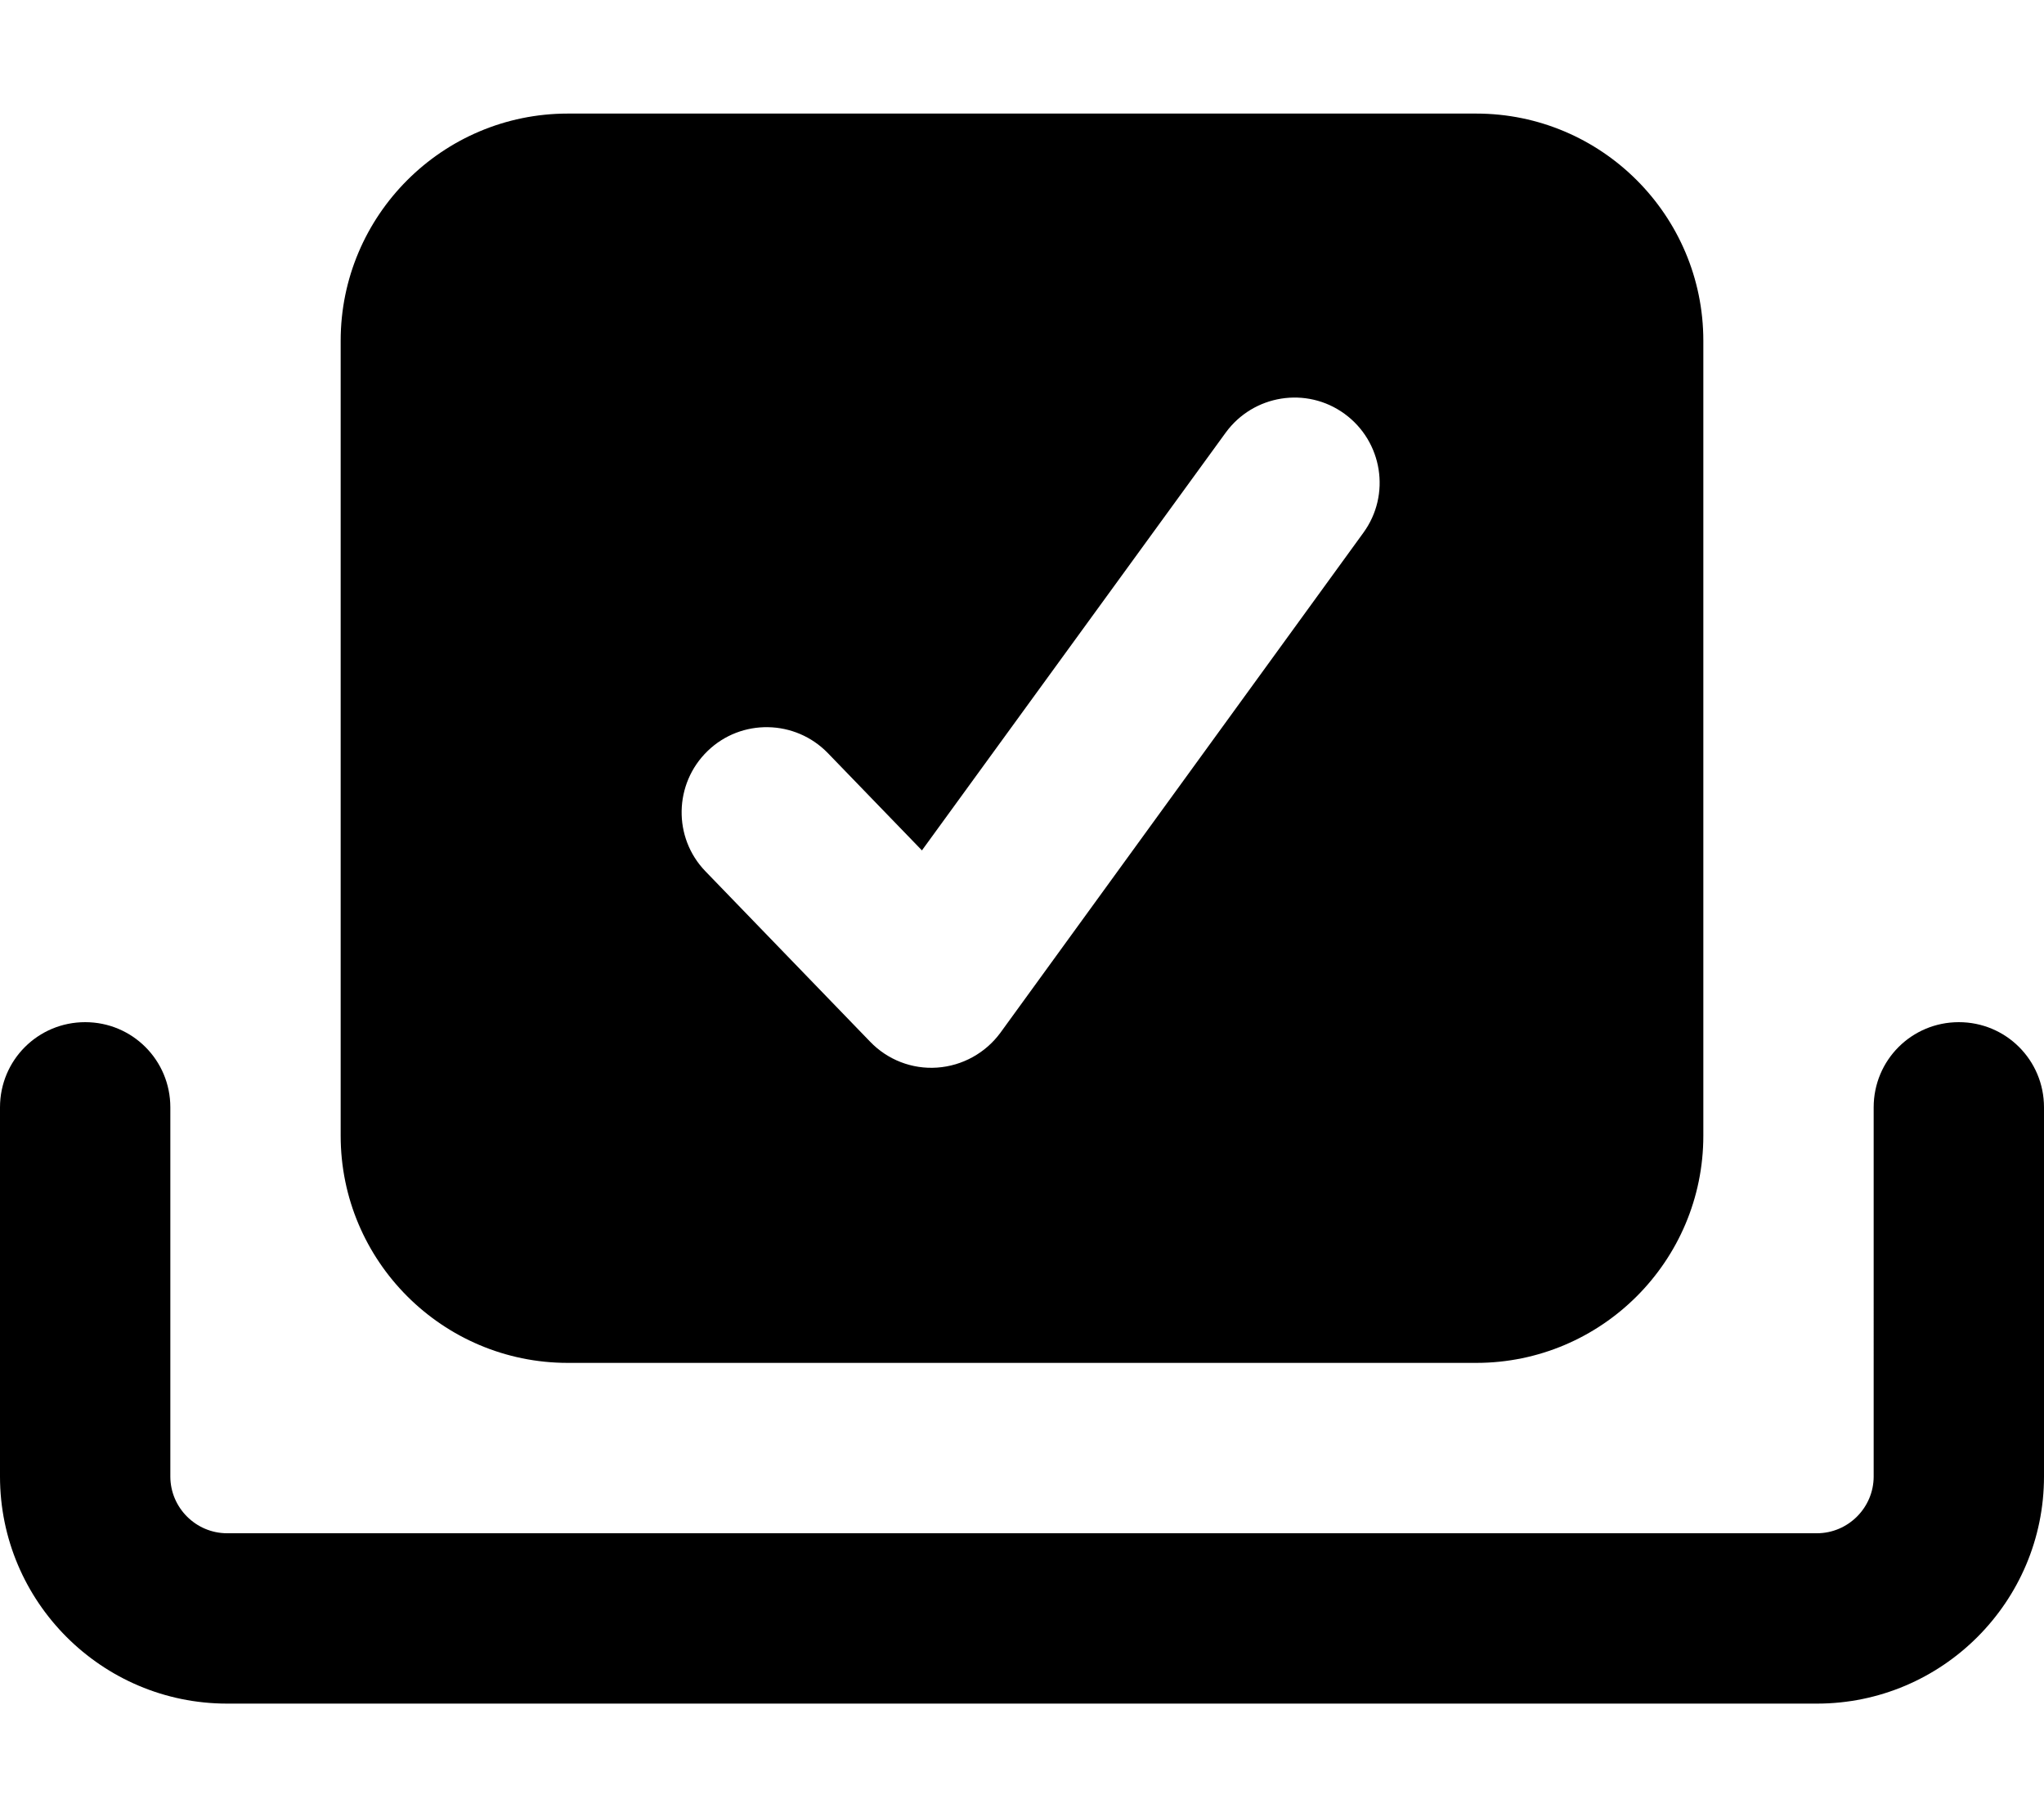 <svg xmlns="http://www.w3.org/2000/svg" viewBox="0 0 576 512"><!--! Font Awesome Free 7.0.1 by @fontawesome - https://fontawesome.com License - https://fontawesome.com/license/free (Icons: CC BY 4.0, Fonts: SIL OFL 1.1, Code: MIT License) Copyright 2025 Fonticons, Inc.--><path fill="currentColor" d="M552 288c13.3 0 24 10.7 24 24v104c0 35.3-28.7 64-64 64H64c-35.3 0-64-28.7-64-64V312c0-13.3 10.7-24 24-24s24 10.7 24 24v104c0 8.8 7.2 16 16 16h448c8.8 0 16-7.2 16-16V312c0-13.3 10.7-24 24-24M416 32c35.3 0 64 28.7 64 64v224c0 35.3-28.7 64-64 64H160c-35.3 0-64-28.7-64-64V96c0-35.3 28.7-64 64-64zm-37.1 84.6c-10.7-7.8-25.7-5.4-33.5 5.3l-85.6 117.7-26.5-27.4c-9.2-9.5-24.4-9.8-33.9-.6s-9.8 24.4-.6 33.9l46.4 48c4.9 5.1 11.8 7.8 18.9 7.3s13.6-4.1 17.8-9.8l102.3-140.9c7.8-10.7 5.4-25.7-5.3-33.5"/></svg>